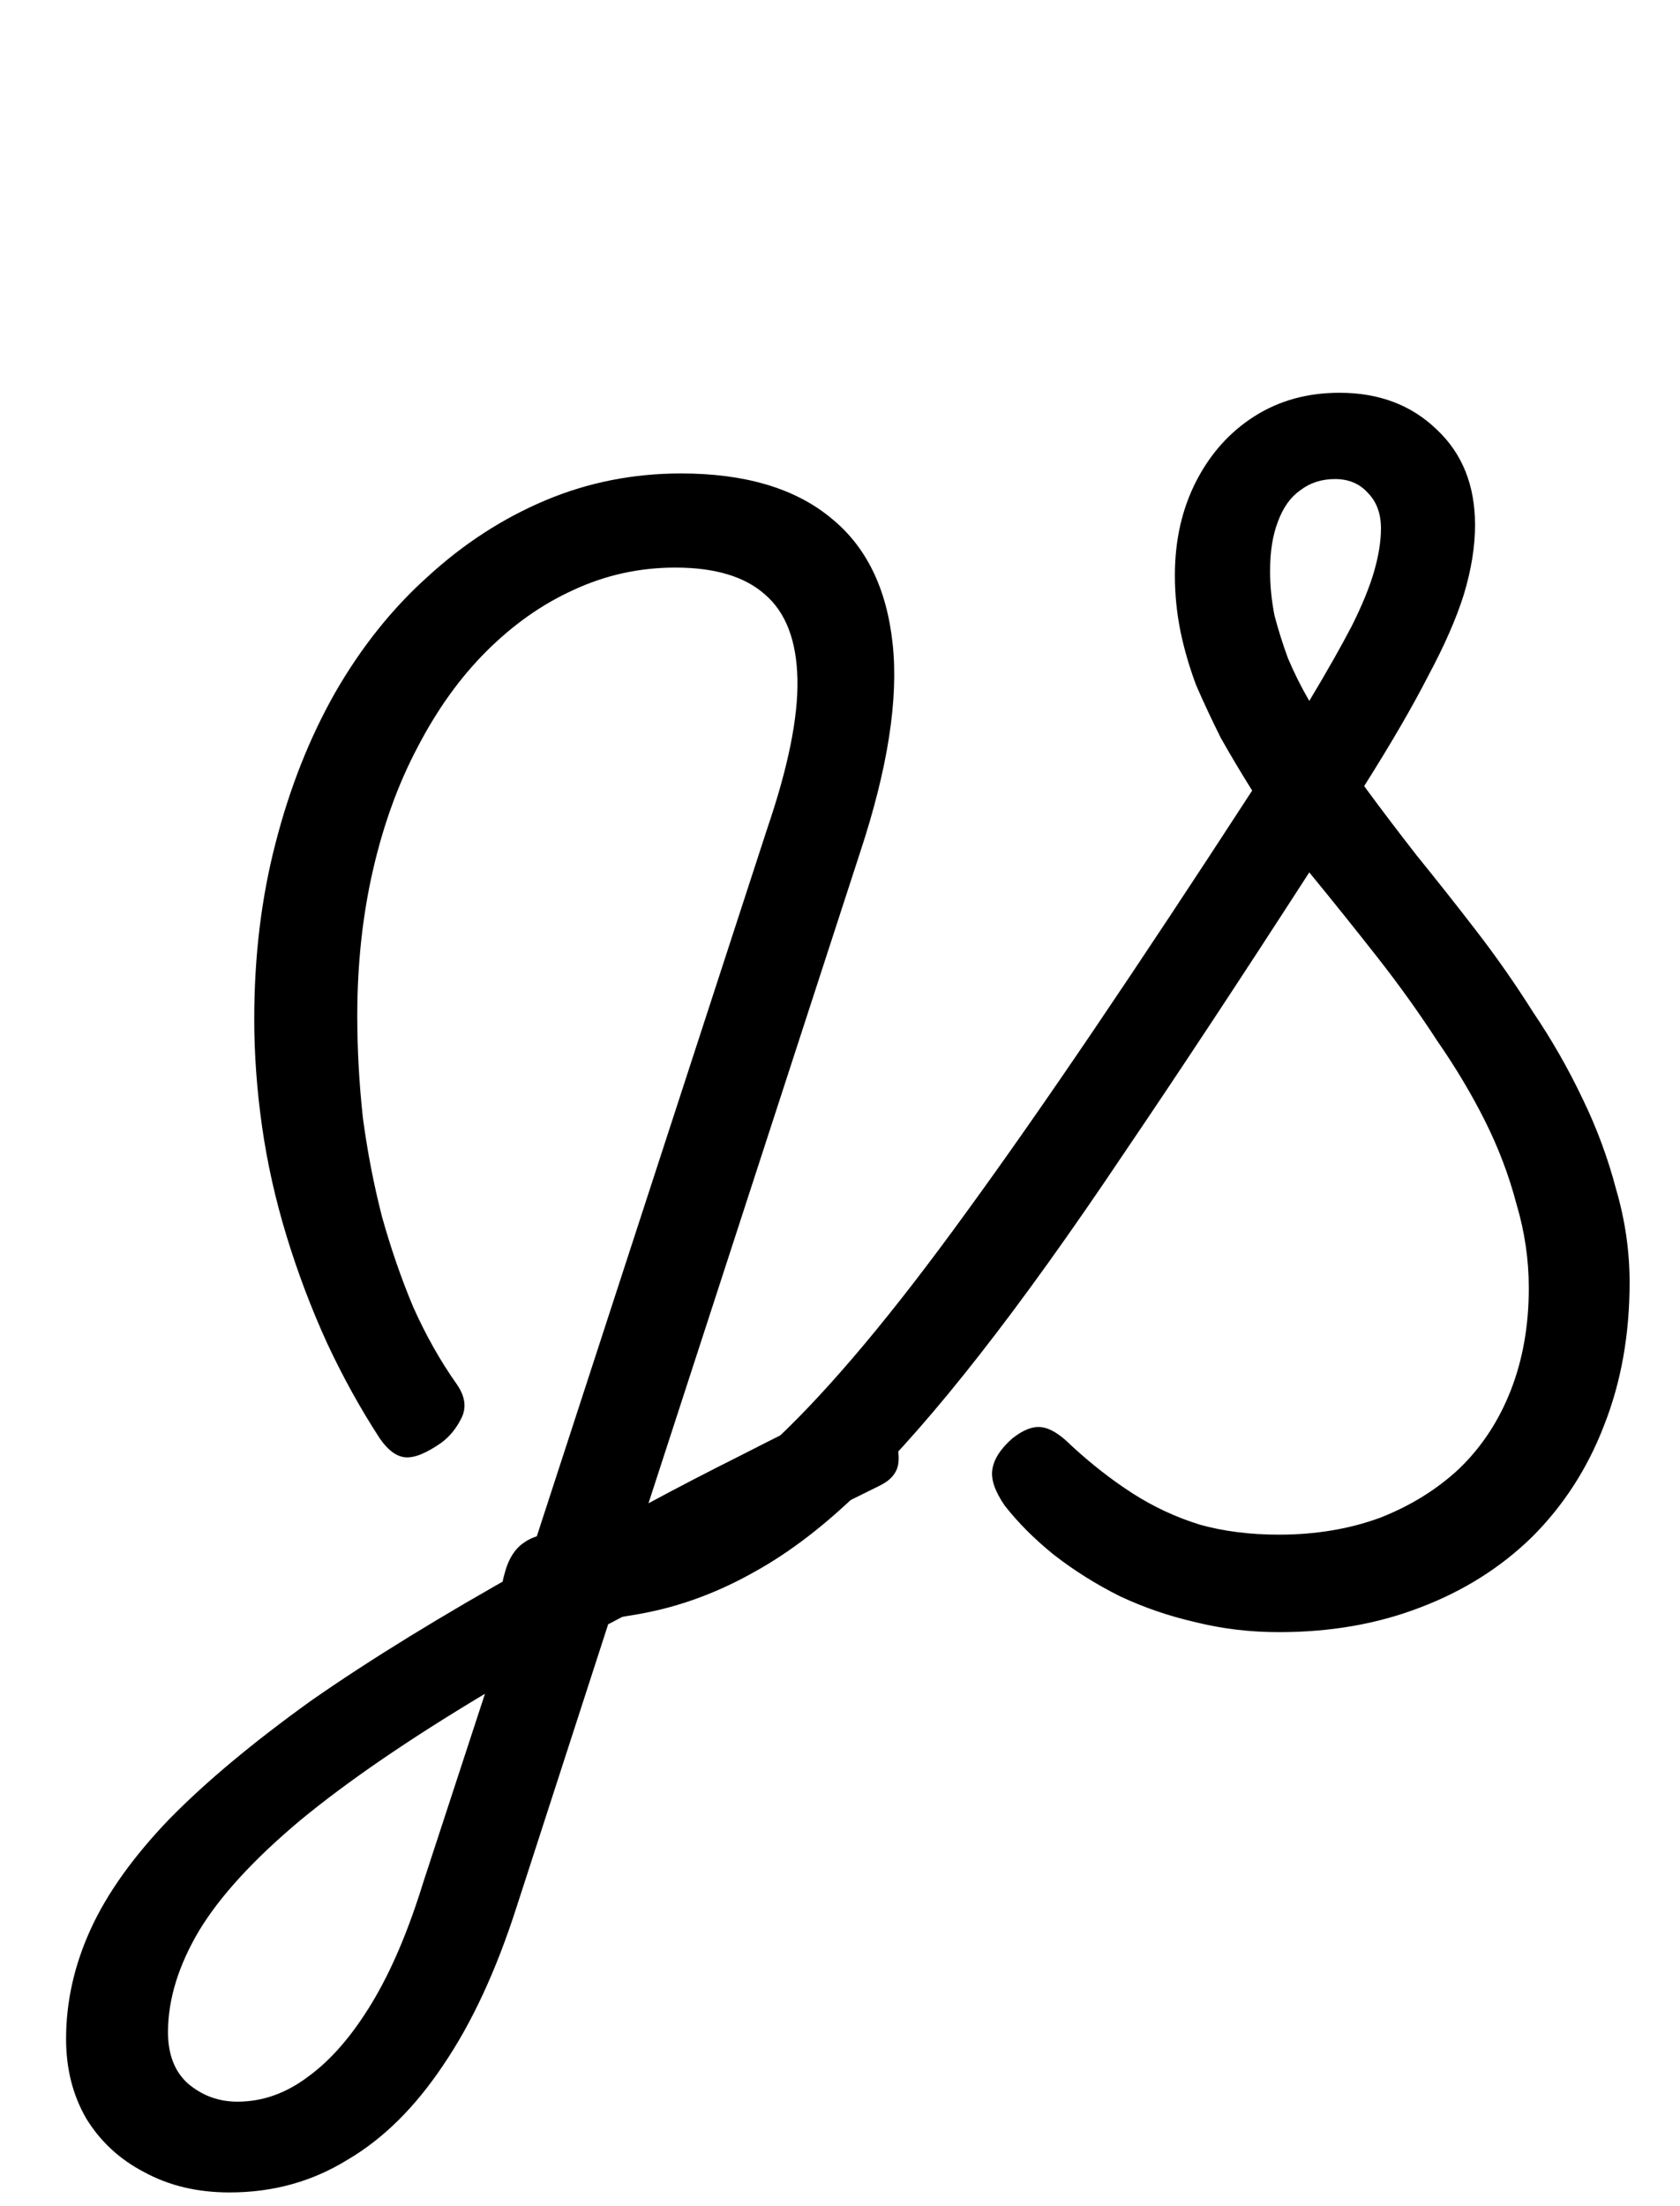 <svg width="48" height="63" viewBox="0 0 48 63" fill="none" xmlns="http://www.w3.org/2000/svg">
<path d="M6.56 62.608C5.643 62.608 4.832 62.416 4.128 62.032C3.424 61.669 2.869 61.157 2.464 60.496C2.08 59.835 1.888 59.077 1.888 58.224C1.888 57.157 2.123 56.112 2.592 55.088C3.061 54.064 3.808 53.019 4.832 51.952C5.877 50.885 7.232 49.755 8.896 48.56C10.581 47.387 12.629 46.128 15.04 44.784L21.92 23.664C22.517 21.915 22.805 20.496 22.784 19.408C22.763 18.299 22.453 17.488 21.856 16.976C21.28 16.464 20.427 16.208 19.296 16.208C18.272 16.208 17.301 16.421 16.384 16.848C15.488 17.253 14.656 17.84 13.888 18.608C13.141 19.355 12.491 20.261 11.936 21.328C11.381 22.373 10.955 23.547 10.656 24.848C10.357 26.149 10.208 27.536 10.208 29.008C10.208 29.968 10.261 30.939 10.368 31.92C10.496 32.88 10.677 33.819 10.912 34.736C11.168 35.653 11.467 36.517 11.808 37.328C12.171 38.139 12.587 38.875 13.056 39.536C13.291 39.877 13.333 40.197 13.184 40.496C13.035 40.795 12.843 41.029 12.608 41.2C12.181 41.499 11.84 41.637 11.584 41.616C11.328 41.595 11.083 41.413 10.848 41.072C10.293 40.219 9.792 39.312 9.344 38.352C8.896 37.371 8.512 36.357 8.192 35.312C7.872 34.267 7.637 33.221 7.488 32.176C7.339 31.131 7.264 30.107 7.264 29.104C7.264 27.312 7.467 25.637 7.872 24.08C8.277 22.501 8.843 21.072 9.568 19.792C10.315 18.491 11.2 17.381 12.224 16.464C13.248 15.525 14.368 14.8 15.584 14.288C16.8 13.776 18.091 13.52 19.456 13.52C21.269 13.52 22.688 13.936 23.712 14.768C24.736 15.579 25.333 16.784 25.504 18.384C25.675 19.963 25.365 21.947 24.576 24.336L18.528 42.928C19.36 42.48 20.224 42.032 21.12 41.584C22.037 41.115 22.976 40.645 23.936 40.176C24.256 40.027 24.544 40.005 24.8 40.112C25.056 40.219 25.28 40.464 25.472 40.848C25.643 41.211 25.707 41.531 25.664 41.808C25.621 42.064 25.451 42.267 25.152 42.416C23.68 43.141 22.293 43.835 20.992 44.496C19.712 45.157 18.507 45.787 17.376 46.384L14.752 54.48C14.176 56.272 13.483 57.765 12.672 58.96C11.861 60.176 10.944 61.083 9.92 61.68C8.917 62.299 7.797 62.608 6.56 62.608ZM6.784 60.016C7.509 60.016 8.192 59.771 8.832 59.28C9.472 58.811 10.069 58.117 10.624 57.2C11.179 56.283 11.669 55.131 12.096 53.744L13.856 48.368C11.68 49.669 9.92 50.875 8.576 51.984C7.253 53.093 6.293 54.139 5.696 55.12C5.099 56.123 4.8 57.093 4.8 58.032C4.8 58.672 4.992 59.163 5.376 59.504C5.781 59.845 6.251 60.016 6.784 60.016Z" fill="black"/>
<path d="M36.544 46.608C35.712 46.608 34.912 46.512 34.144 46.32C33.397 46.149 32.683 45.904 32 45.584C31.317 45.243 30.688 44.848 30.112 44.4C29.557 43.952 29.088 43.483 28.704 42.992C28.427 42.587 28.309 42.245 28.352 41.968C28.395 41.669 28.587 41.371 28.928 41.072C29.227 40.837 29.493 40.731 29.728 40.752C29.984 40.773 30.272 40.944 30.592 41.264C31.168 41.797 31.755 42.256 32.352 42.64C32.949 43.024 33.589 43.323 34.272 43.536C34.955 43.728 35.712 43.824 36.544 43.824C37.589 43.824 38.549 43.664 39.424 43.344C40.299 43.003 41.056 42.533 41.696 41.936C42.336 41.317 42.827 40.571 43.168 39.696C43.509 38.821 43.68 37.851 43.68 36.784C43.68 35.973 43.563 35.173 43.328 34.384C43.115 33.573 42.816 32.784 42.432 32.016C42.048 31.248 41.589 30.48 41.056 29.712C40.544 28.923 39.979 28.133 39.36 27.344C38.741 26.555 38.091 25.744 37.408 24.912C35.424 27.984 33.664 30.651 32.128 32.912C30.613 35.173 29.237 37.093 28 38.672C26.784 40.229 25.653 41.52 24.608 42.544C23.584 43.547 22.571 44.325 21.568 44.88C20.587 45.435 19.584 45.819 18.56 46.032C17.536 46.245 16.405 46.352 15.168 46.352C14.741 46.352 14.475 46.235 14.368 46C14.261 45.765 14.283 45.392 14.432 44.88C14.539 44.496 14.72 44.219 14.976 44.048C15.211 43.877 15.531 43.792 15.936 43.792C16.683 43.792 17.387 43.707 18.048 43.536C18.709 43.365 19.381 43.088 20.064 42.704C20.747 42.299 21.461 41.755 22.208 41.072C22.955 40.368 23.776 39.483 24.672 38.416C25.568 37.349 26.549 36.08 27.616 34.608C28.704 33.115 29.92 31.376 31.264 29.392C32.608 27.408 34.112 25.136 35.776 22.576C35.456 22.064 35.157 21.563 34.88 21.072C34.624 20.56 34.389 20.059 34.176 19.568C33.984 19.056 33.835 18.544 33.728 18.032C33.621 17.499 33.568 16.965 33.568 16.432C33.568 15.429 33.771 14.533 34.176 13.744C34.581 12.955 35.136 12.336 35.84 11.888C36.544 11.44 37.355 11.216 38.272 11.216C39.403 11.216 40.331 11.568 41.056 12.272C41.781 12.955 42.144 13.861 42.144 14.992C42.144 15.611 42.037 16.272 41.824 16.976C41.611 17.659 41.269 18.437 40.8 19.312C40.352 20.187 39.744 21.232 38.976 22.448C39.445 23.088 39.947 23.749 40.48 24.432C41.035 25.115 41.6 25.829 42.176 26.576C42.752 27.323 43.296 28.101 43.808 28.912C44.341 29.701 44.811 30.523 45.216 31.376C45.621 32.208 45.941 33.072 46.176 33.968C46.432 34.843 46.56 35.728 46.56 36.624C46.56 38.117 46.315 39.483 45.824 40.72C45.355 41.936 44.672 42.992 43.776 43.888C42.88 44.763 41.813 45.435 40.576 45.904C39.36 46.373 38.016 46.608 36.544 46.608ZM37.408 20.016C37.92 19.163 38.325 18.448 38.624 17.872C38.923 17.275 39.136 16.752 39.264 16.304C39.392 15.856 39.456 15.451 39.456 15.088C39.456 14.661 39.328 14.32 39.072 14.064C38.837 13.808 38.528 13.68 38.144 13.68C37.76 13.68 37.429 13.787 37.152 14C36.875 14.192 36.661 14.491 36.512 14.896C36.363 15.28 36.288 15.749 36.288 16.304C36.288 16.731 36.331 17.157 36.416 17.584C36.523 17.989 36.651 18.395 36.8 18.8C36.971 19.205 37.173 19.611 37.408 20.016Z" fill="black"/>
</svg>
